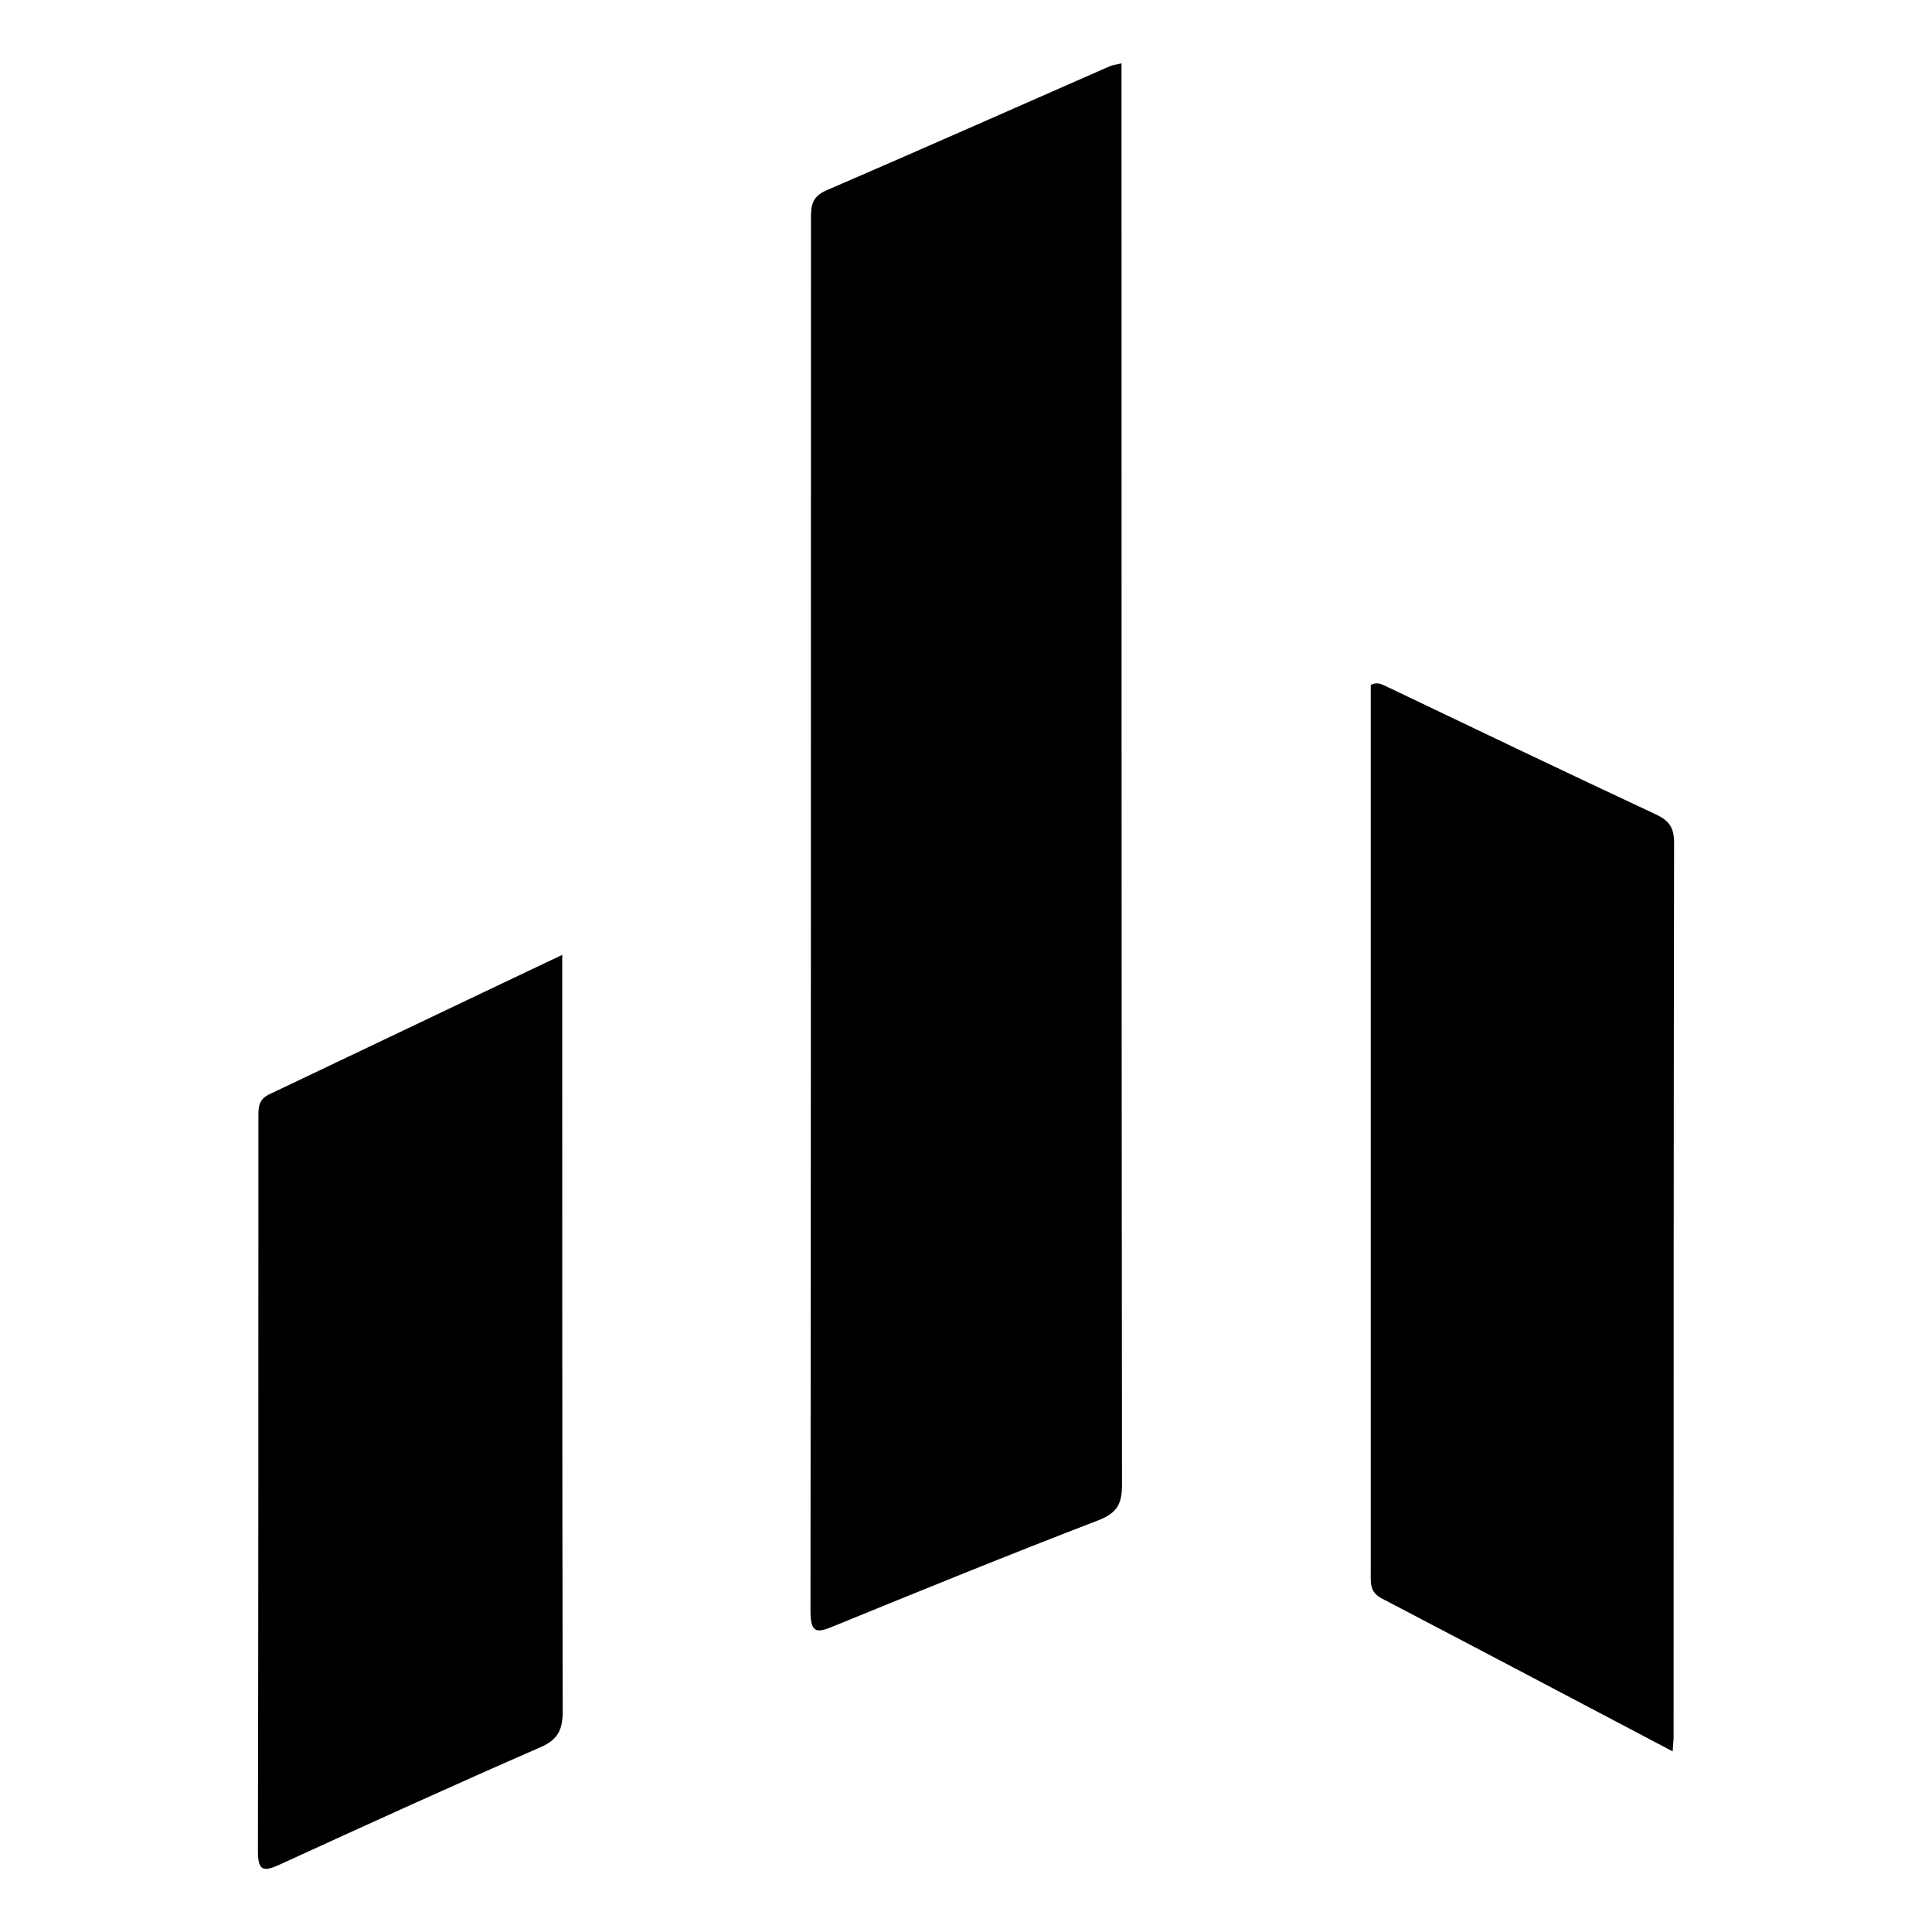 <?xml version="1.0" encoding="utf-8"?>
<!-- Generator: Adobe Illustrator 25.2.0, SVG Export Plug-In . SVG Version: 6.00 Build 0)  -->
<svg version="1.1" xmlns="http://www.w3.org/2000/svg" xmlns:xlink="http://www.w3.org/1999/xlink" x="0px" y="0px"
	 viewBox="0 0 400 400" style="enable-background:new 0 0 400 400;" xml:space="preserve">
<style type="text/css">
	.st0{fill:#000000;}
</style>
<g id="레이어_2">
</g>
<g id="레이어_1">
	<g>
		<path class="st0" d="M232.2,13.1c0,2,0,3.7,0,5.4c0,96.3,0,192.6,0.1,288.9c0,4.1-1.1,5.9-5,7.4c-18.2,7-36.4,14.4-54.5,21.8
			c-3.4,1.4-5,1.9-5-3c0.1-96.1,0.1-192.3,0.1-288.4c0-2.6,0.2-4.4,3-5.7c19.7-8.5,39.3-17.2,58.9-25.8
			C230.5,13.4,231.2,13.4,232.2,13.1z"/>
		<path class="st0" d="M346.3,362.6c-20.5-10.8-40.4-21.3-60.3-31.7c-2.4-1.3-2.2-3.1-2.2-5.2c0-11.5,0-23,0-34.5c0-48,0-96,0-144
			c0-1.9,0-3.7,0-5.4c1.4-0.7,2.3-0.1,3.2,0.3c18.6,8.9,37.2,17.8,55.8,26.5c2.6,1.2,3.8,2.6,3.8,5.8c-0.1,61.7-0.1,123.4-0.1,185.2
			C346.5,360.3,346.4,361,346.3,362.6z"/>
		<path class="st0" d="M116.4,197.7c0,2.6,0,4.3,0,5.9c0,50.2,0,100.5,0.1,150.7c0,3.7-0.9,5.8-4.5,7.4c-18.1,7.9-36.1,16.1-54,24.3
			c-3.5,1.6-4.6,1.4-4.6-2.8c0.1-50.6,0.1-101.1,0.1-151.7c0-2.1-0.1-3.9,2.4-5C75.7,217.1,95.5,207.6,116.4,197.7z"/>
	</g>
</g>
</svg>
